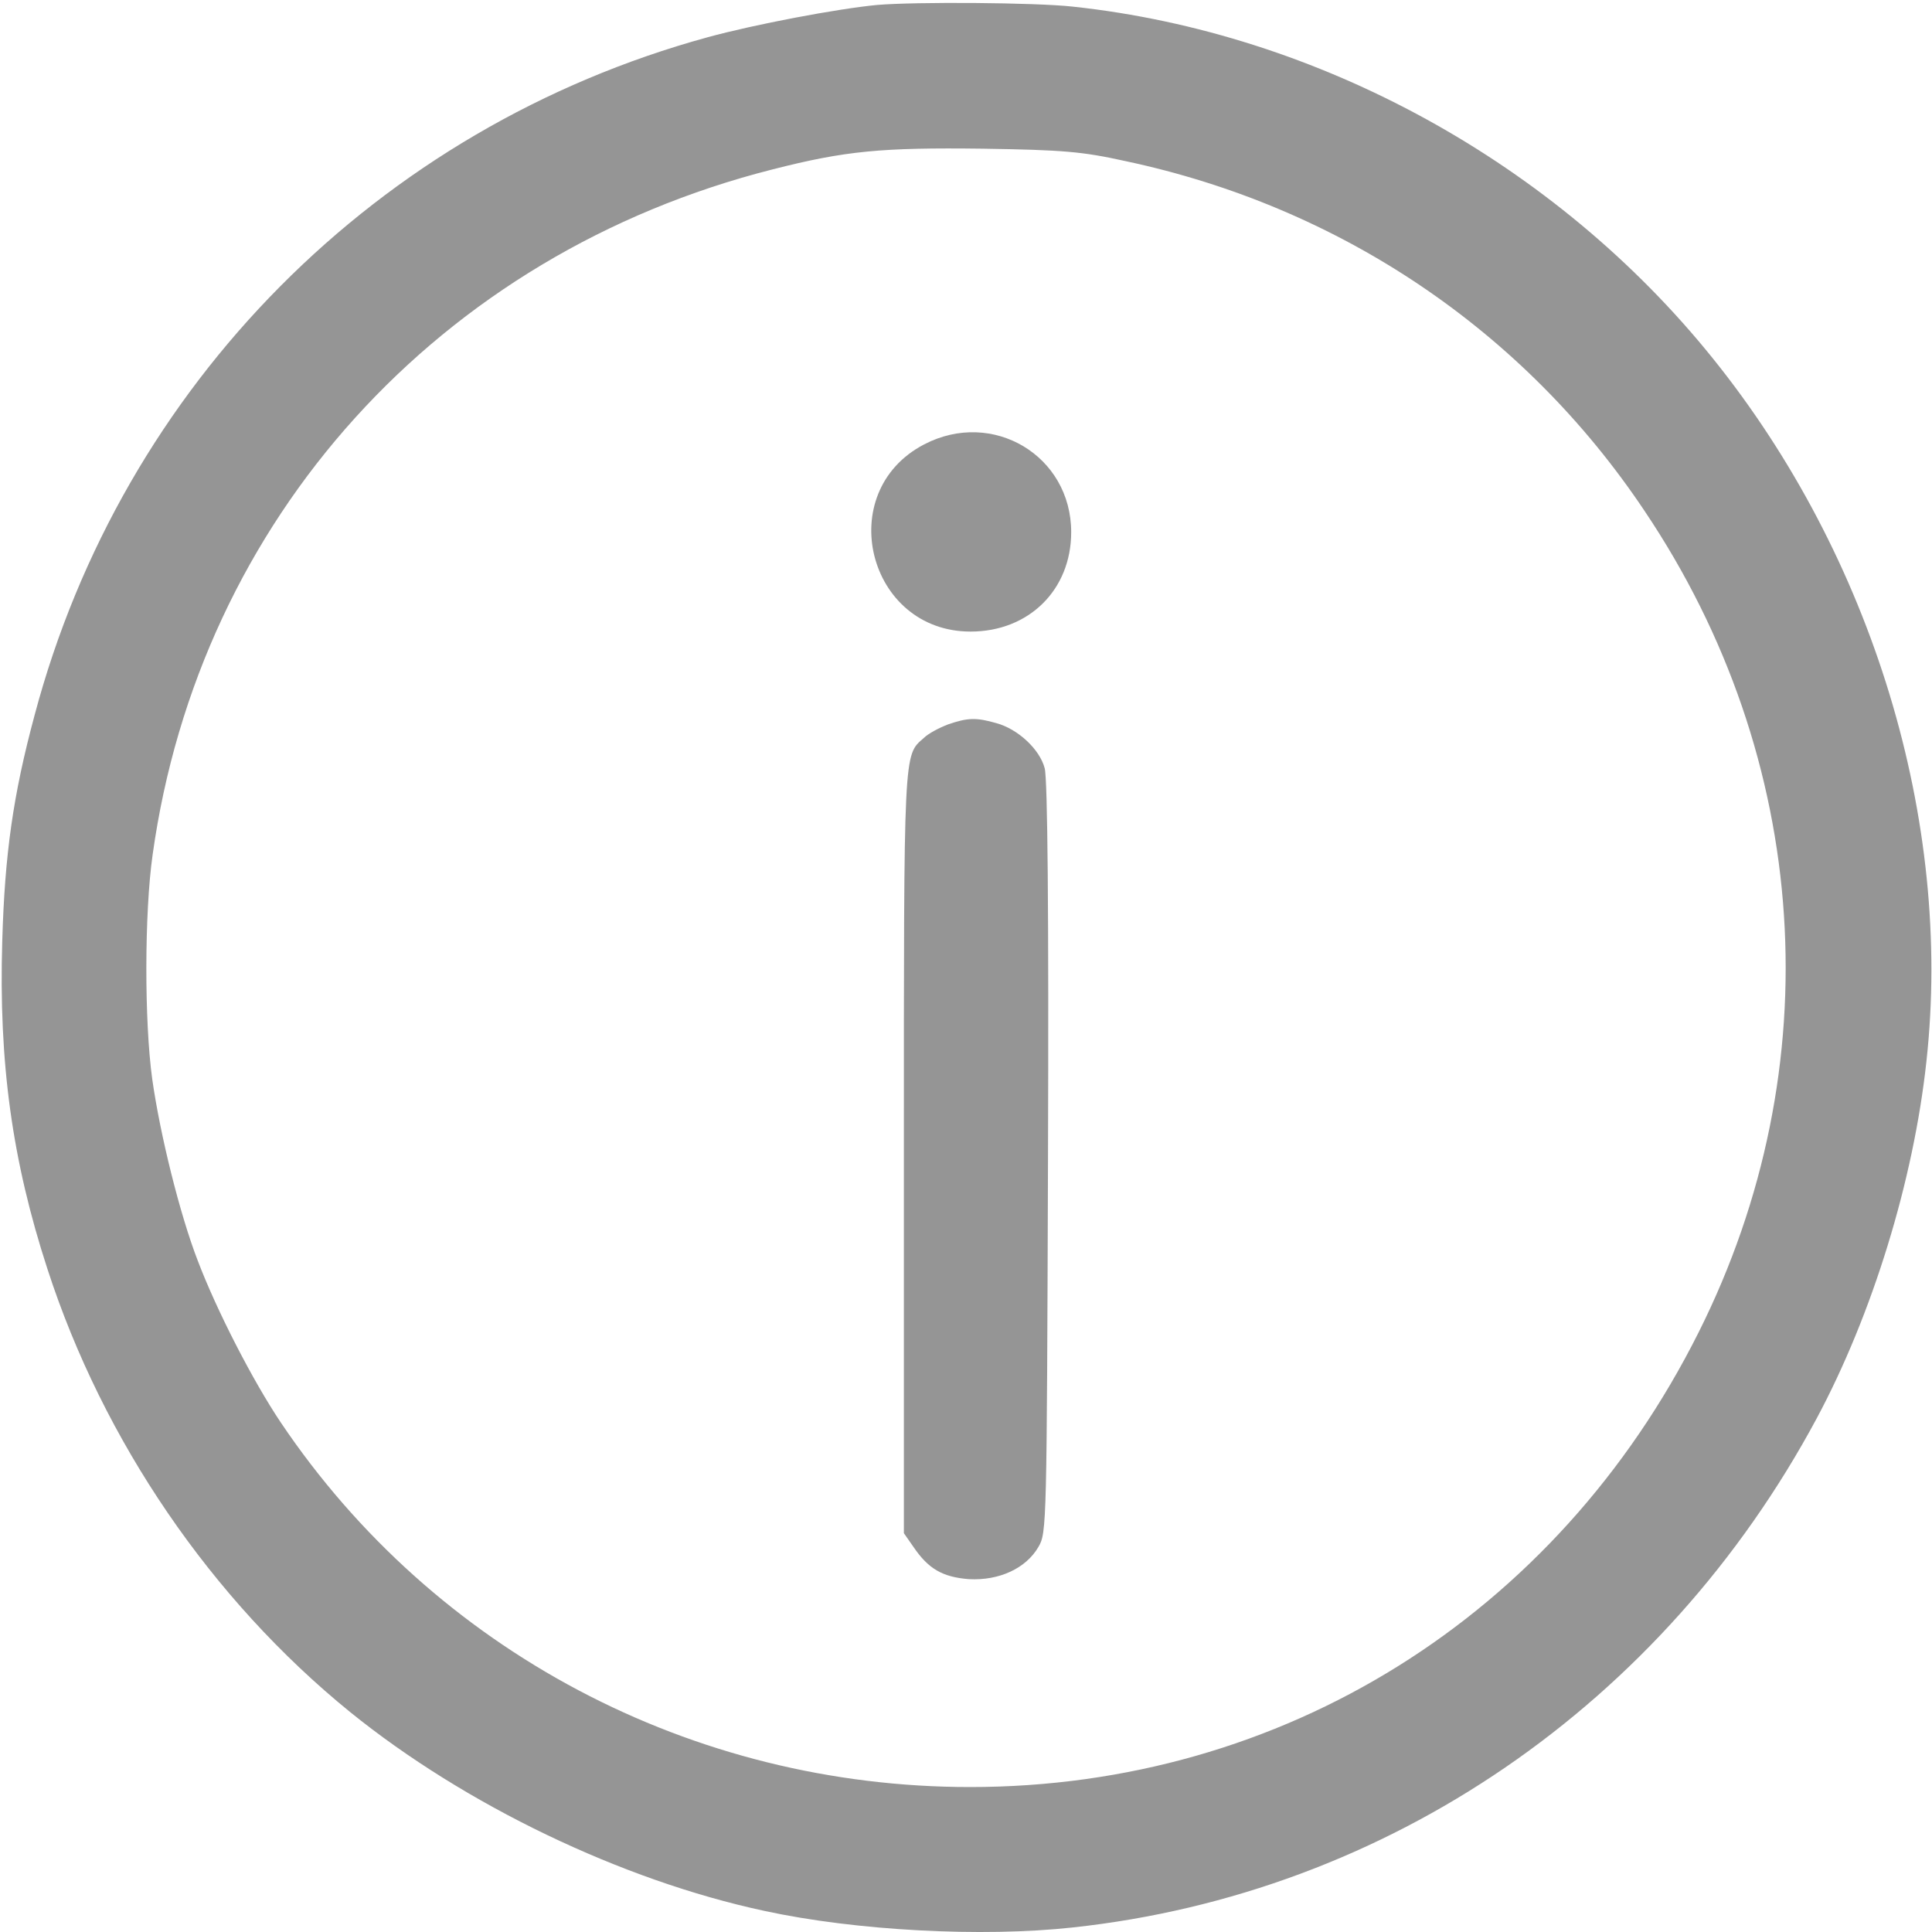 <svg width="622" height="622" viewBox="0 0 622 622" fill="none" xmlns="http://www.w3.org/2000/svg">
<path d="M282.333 1.6C269.667 2.8 242.867 7.867 227.8 12C121.667 41.067 39.4 123.867 11.133 230.267C4.2 256 1.533 275.067 0.733 302.8C-0.467 342.133 3.933 373.733 15.267 408.533C33.267 464 68.067 514.933 112.733 551.2C149.667 581.067 200.067 605.333 246.067 615.2C275.533 621.6 316.2 623.733 345.4 620.533C446.733 609.6 535.4 548.8 584.867 456.667C602.867 423.067 616.067 380 620.2 341.733C628.733 264.267 602.867 179.2 551.4 115.333C500.867 52.533 424.733 10.667 345.4 2.133C333.4 0.8 294.733 0.533 282.333 1.6ZM362.333 51.867C431.4 66.533 490.6 106.4 529.4 164.4C583.133 244.267 589.667 343.6 546.867 428.933C501.133 520.267 412.867 575.333 312.333 575.333C222.733 575.333 139.8 531.467 90.333 457.867C81.4 444.533 69.8 422 63.667 405.867C57.933 391.067 51.533 365.333 49 347.333C46.467 328.933 46.467 294 49.133 275.2C64.2 167.067 141.4 81.733 248.733 54.533C272.2 48.533 283.933 47.467 316.333 47.867C342.333 48.267 348.467 48.8 362.333 51.867Z" fill="#959595"/>
<path d="M297.533 143.067C268.067 158.4 279.267 203.333 312.467 203.333C331.267 203.333 344.867 189.867 344.867 171.333C344.867 146.667 319.533 131.6 297.533 143.067Z" fill="#959595"/>
<path d="M305.267 233.2C302.467 234.267 298.867 236.133 297.4 237.6C290.867 243.333 291 240.4 291 371.067V493.6L294.067 498C298.867 505.067 303.4 507.733 311.933 508.4C321.667 508.933 330.333 504.933 334.333 498C337 493.467 337 491.067 337.4 372.933C337.667 293.067 337.267 250.8 336.333 247.333C334.733 241.2 327.667 234.667 320.733 232.8C314.2 230.933 311.533 231.067 305.267 233.2Z" fill="#959595"/>
</svg>
